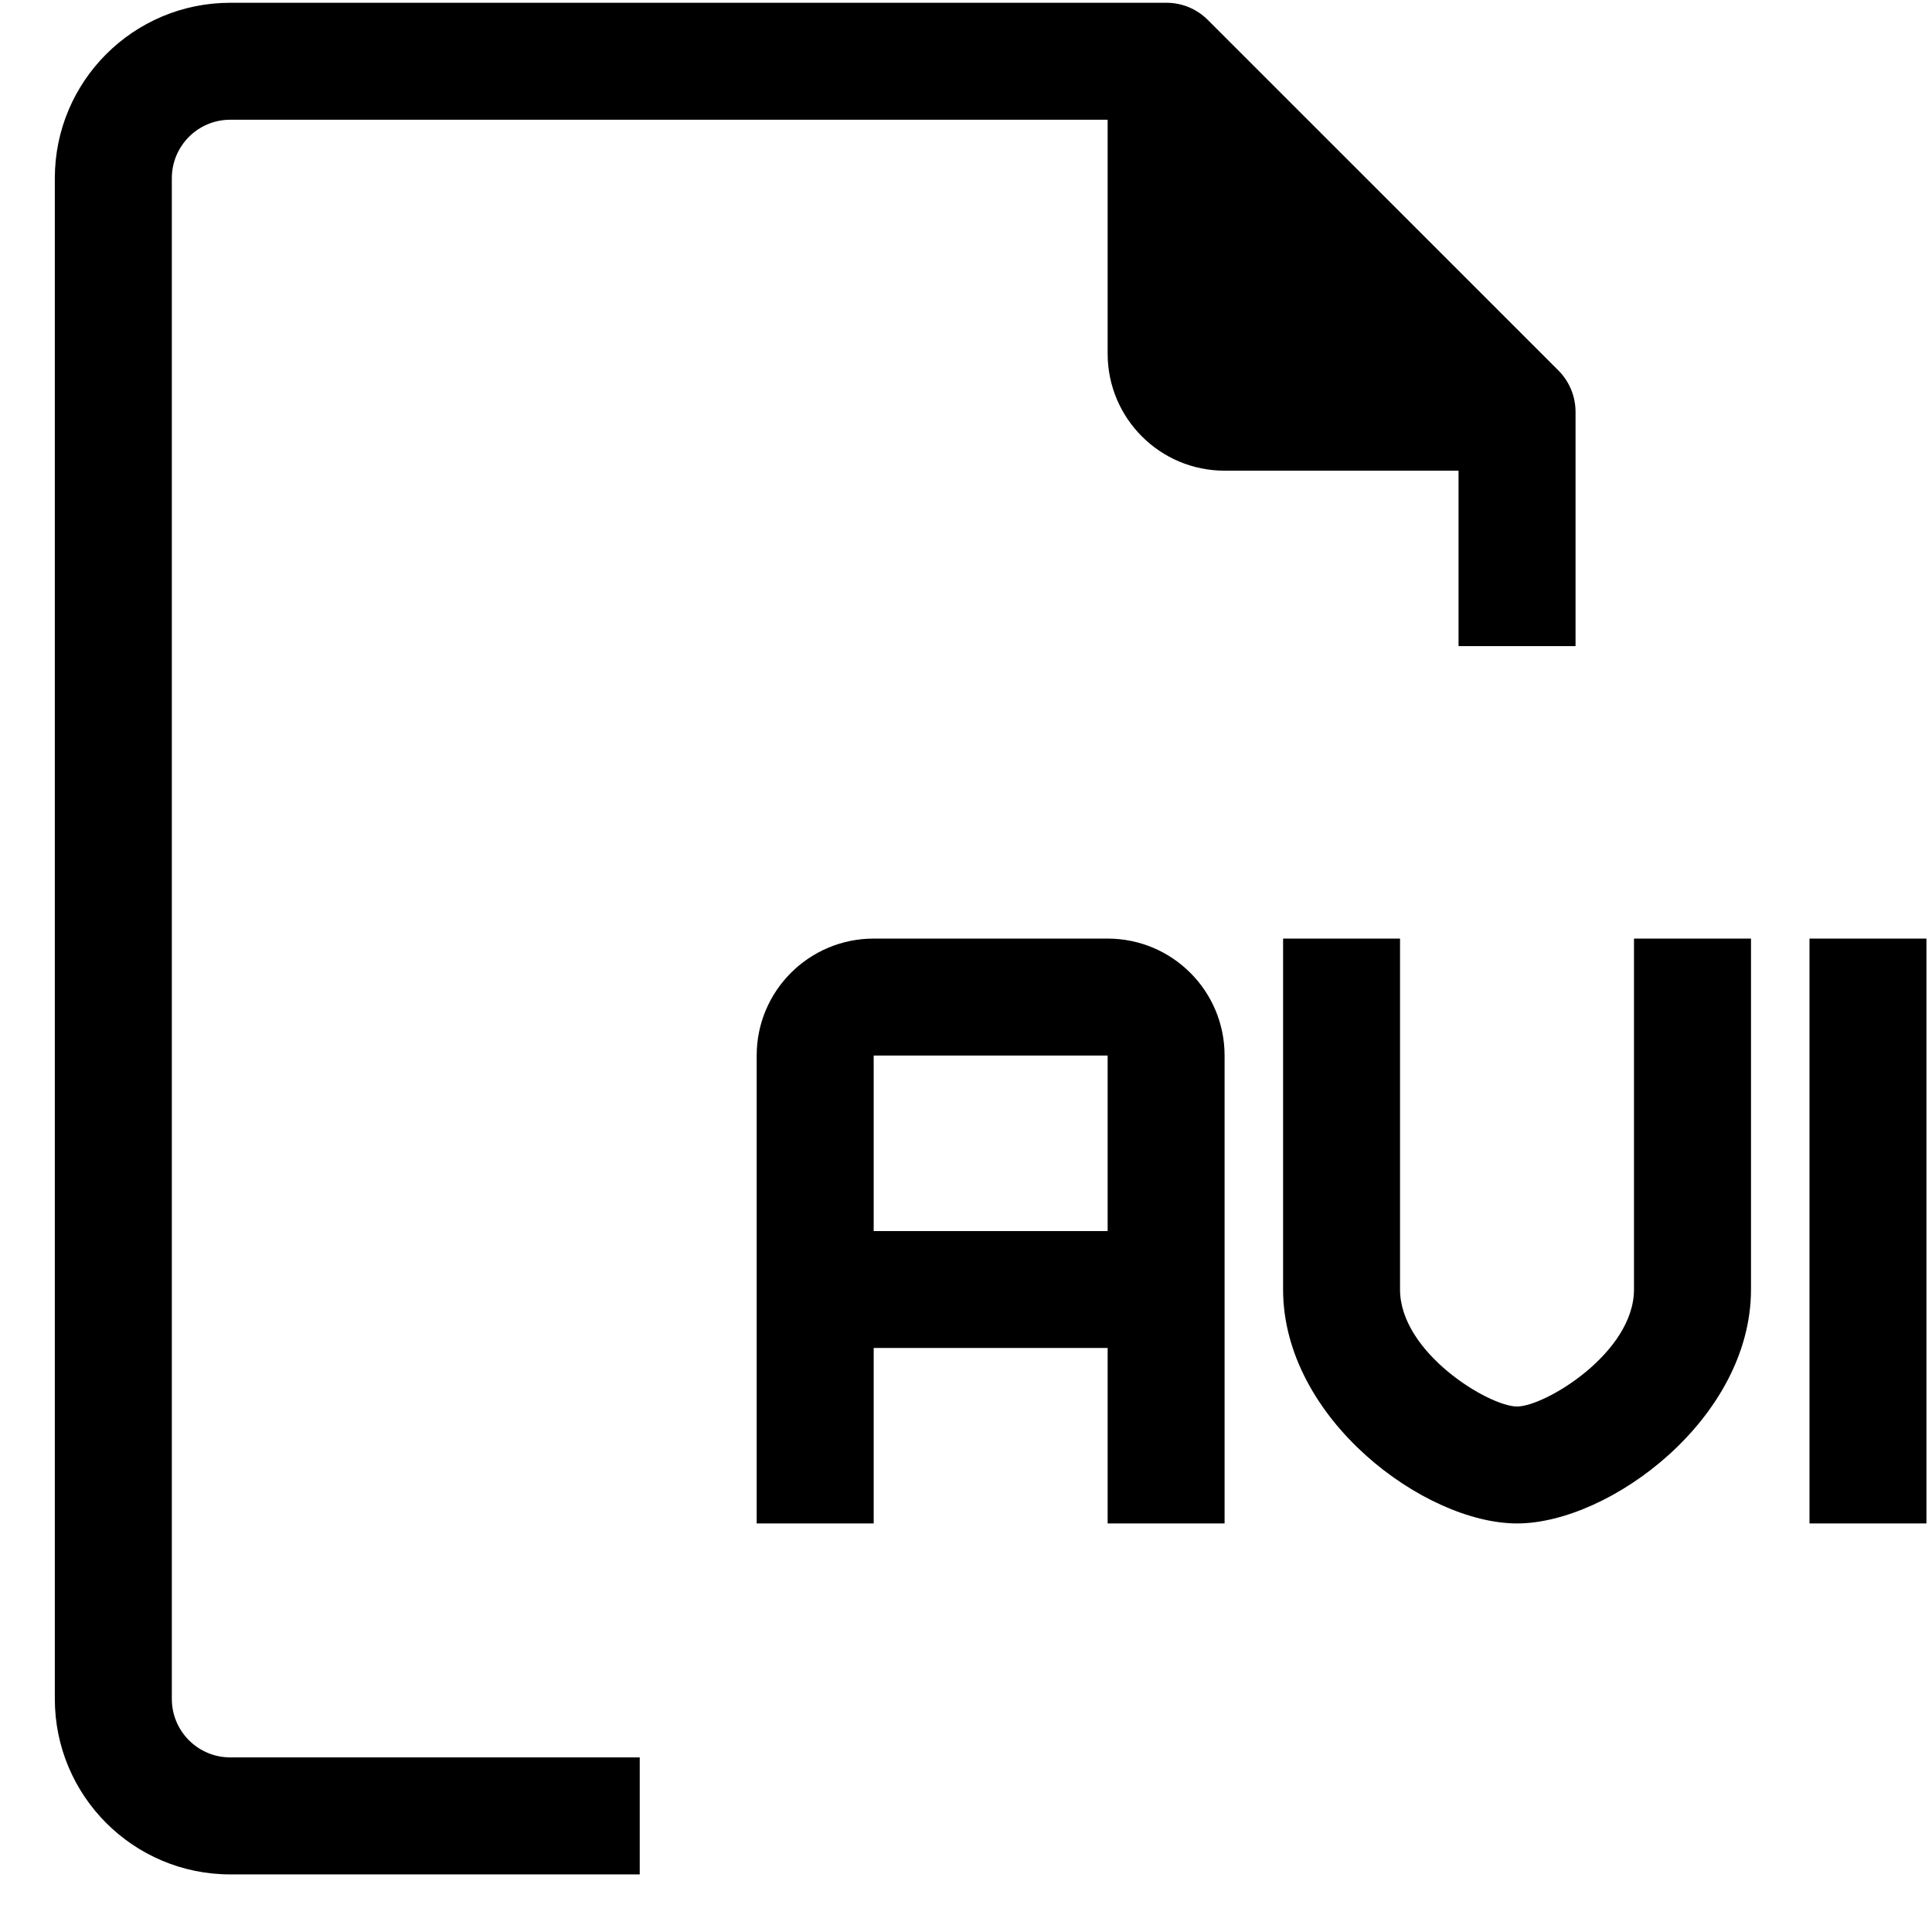 <svg width="32" height="32" viewBox="0 0 32 32" xmlns="http://www.w3.org/2000/svg">
<path d="M24.158 10.702H26.096V6.827C26.097 6.569 25.996 6.322 25.815 6.139L20.002 0.327C19.819 0.145 19.572 0.044 19.314 0.046H3.814C2.209 0.046 0.908 1.347 0.908 2.952V28.139C0.908 29.744 2.209 31.046 3.814 31.046H10.596V29.108H3.814C3.279 29.108 2.846 28.674 2.846 28.139V2.952C2.846 2.417 3.279 1.983 3.814 1.983H18.346V5.858C18.346 6.928 19.213 7.796 20.283 7.796H24.158V10.702Z"/>
<path d="M27.064 21.358C27.064 22.405 25.592 23.296 25.127 23.296C24.662 23.296 23.189 22.405 23.189 21.358V15.546H21.252V21.358C21.252 23.499 23.596 25.233 25.127 25.233C26.657 25.233 29.002 23.499 29.002 21.358V15.546H27.064V21.358Z"/>
<path d="M18.346 15.546H14.471C13.4 15.546 12.533 16.413 12.533 17.483V25.233H14.471V22.327H18.346V25.233H20.283V17.483C20.283 16.413 19.416 15.546 18.346 15.546ZM18.346 20.39H14.471V17.483H18.346V20.39Z"/>
<path d="M31.908 15.546H29.971V25.233H31.908V15.546Z"/>
</svg>
